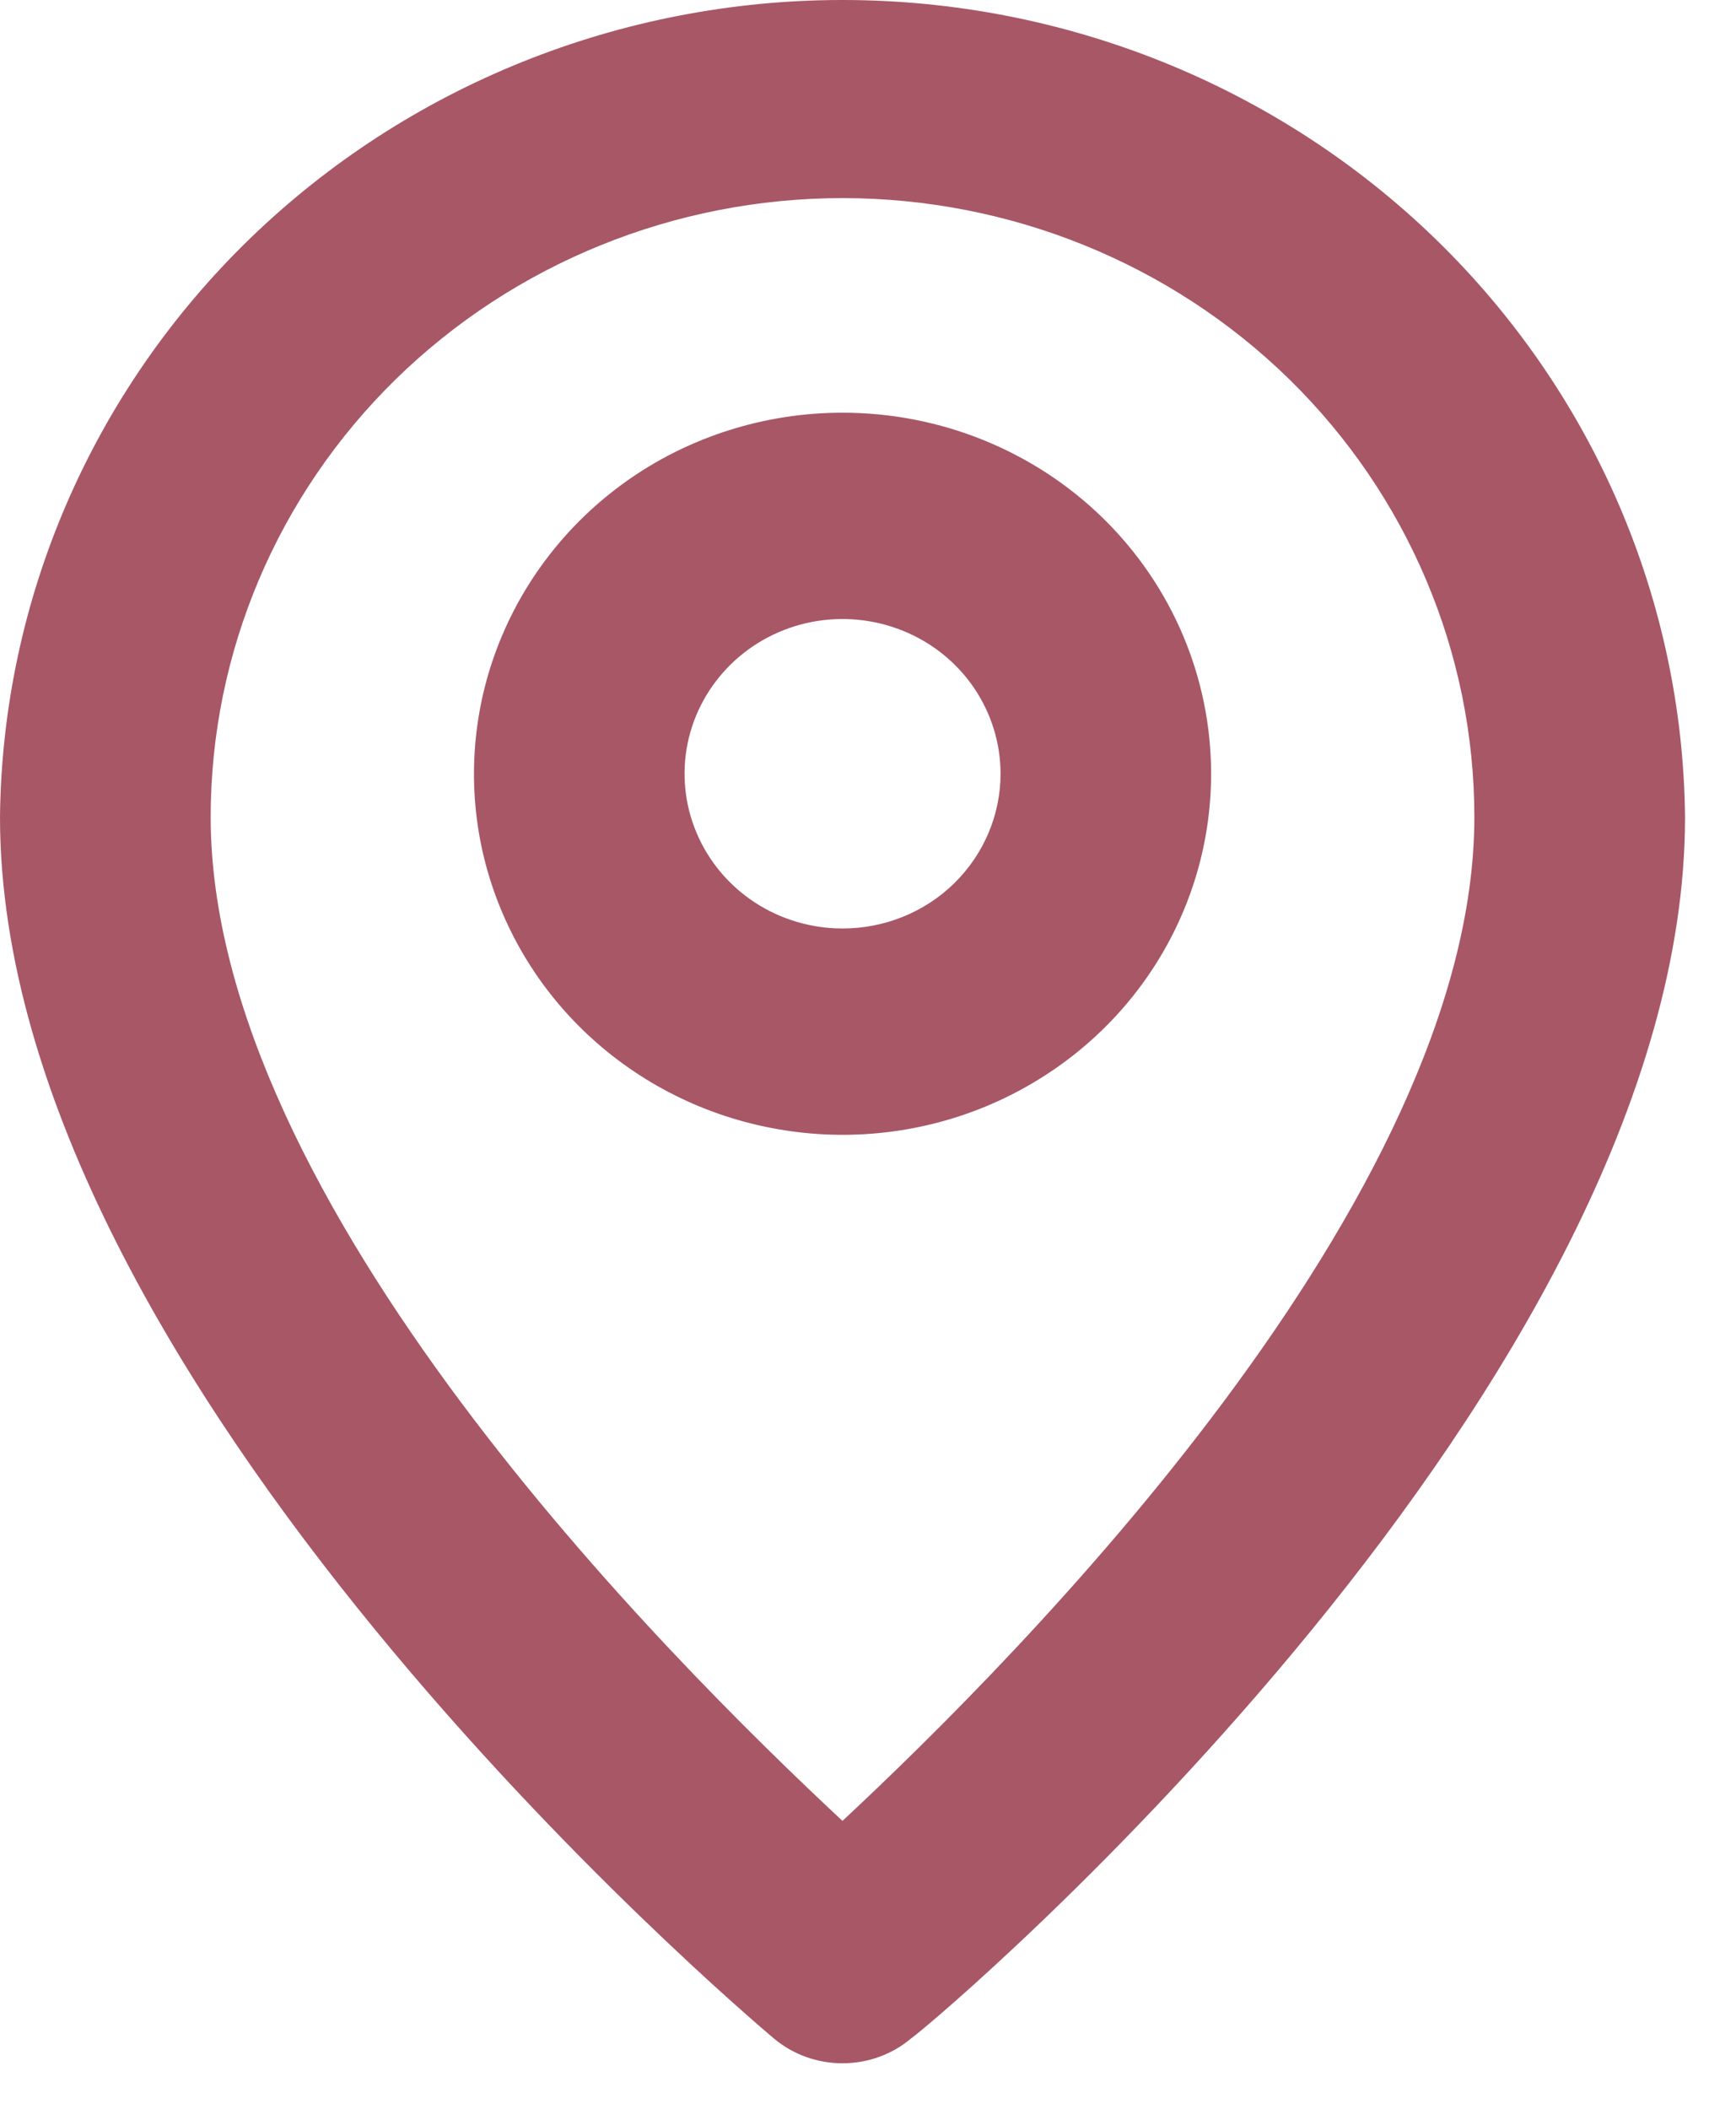 <svg width="14" height="17" viewBox="0 0 14 17" fill="none" xmlns="http://www.w3.org/2000/svg">
<path d="M6.794 8.32885e-09C5.004 -8.76493e-05 3.286 0.692 2.014 1.925C0.742 3.159 0.018 4.834 0 6.587C0 11.144 5.987 16.218 6.242 16.434C6.396 16.563 6.592 16.633 6.794 16.633C6.997 16.633 7.193 16.563 7.346 16.434C7.644 16.218 13.589 11.144 13.589 6.587C13.571 4.834 12.847 3.159 11.575 1.925C10.303 0.692 8.585 -8.76493e-05 6.794 8.32885e-09ZM6.794 14.679C5.376 13.357 1.699 9.689 1.699 6.587C1.699 5.263 2.235 3.994 3.191 3.058C4.147 2.123 5.443 1.597 6.794 1.597C8.146 1.597 9.442 2.123 10.398 3.058C11.353 3.994 11.89 5.263 11.89 6.587C11.89 9.664 8.213 13.357 6.794 14.679Z" fill="#A85766"/>
<path d="M6.795 3.327C6.207 3.327 5.632 3.497 5.143 3.817C4.655 4.137 4.274 4.592 4.049 5.124C3.824 5.655 3.765 6.241 3.879 6.805C3.994 7.37 4.277 7.889 4.693 8.296C5.109 8.703 5.638 8.98 6.215 9.092C6.791 9.205 7.389 9.147 7.932 8.927C8.475 8.706 8.94 8.333 9.266 7.855C9.593 7.376 9.767 6.813 9.767 6.238C9.767 5.465 9.454 4.725 8.897 4.179C8.339 3.633 7.583 3.327 6.795 3.327ZM6.795 7.485C6.543 7.485 6.297 7.412 6.087 7.275C5.878 7.138 5.714 6.943 5.618 6.715C5.521 6.487 5.496 6.236 5.545 5.994C5.594 5.752 5.716 5.53 5.894 5.355C6.072 5.181 6.299 5.062 6.546 5.014C6.793 4.966 7.05 4.991 7.282 5.085C7.515 5.179 7.714 5.339 7.854 5.544C7.994 5.75 8.069 5.991 8.069 6.238C8.069 6.568 7.934 6.886 7.696 7.12C7.457 7.354 7.133 7.485 6.795 7.485Z" fill="#A85766"/>
</svg>
